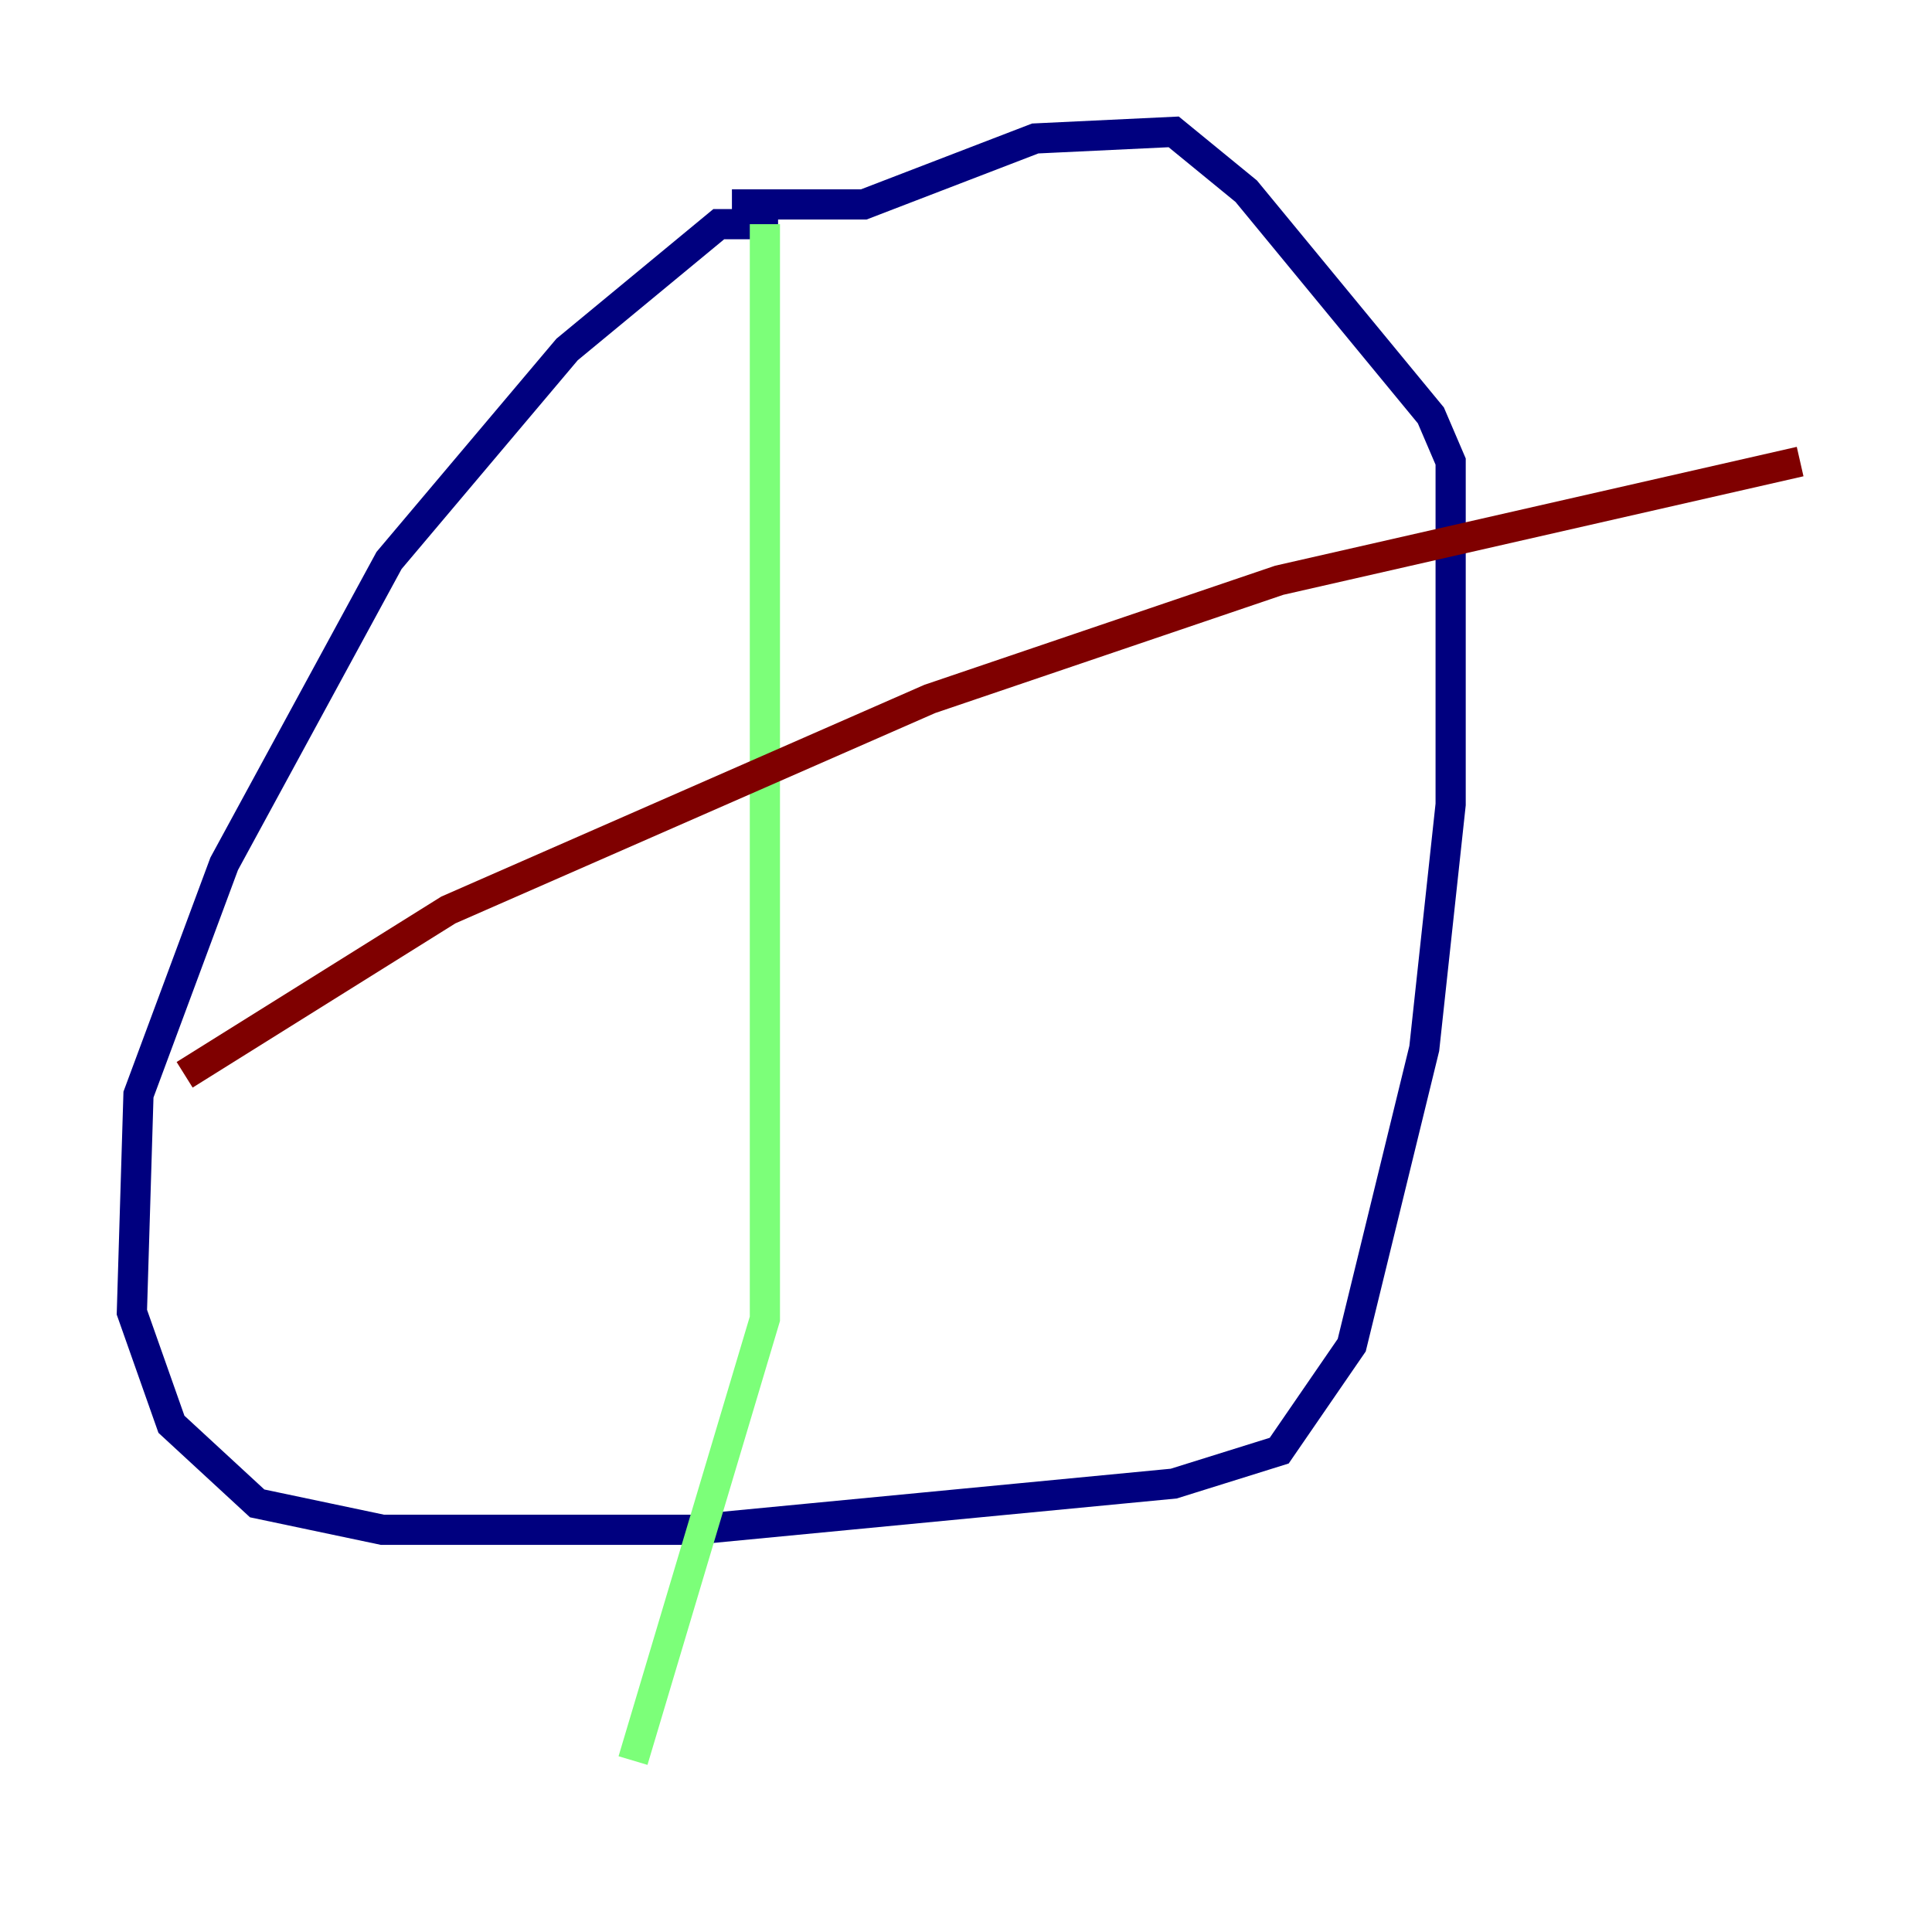 <?xml version="1.0" encoding="utf-8" ?>
<svg baseProfile="tiny" height="128" version="1.2" viewBox="0,0,128,128" width="128" xmlns="http://www.w3.org/2000/svg" xmlns:ev="http://www.w3.org/2001/xml-events" xmlns:xlink="http://www.w3.org/1999/xlink"><defs /><polyline fill="none" points="51.55,14.853 47.618,14.853 37.57,23.154 25.775,37.133 14.853,57.229 9.174,72.519 8.737,86.935 11.358,94.362 17.038,99.604 25.338,101.352 45.87,101.352 77.761,98.293 84.751,96.109 89.556,89.12 94.362,69.461 96.109,53.297 96.109,30.58 94.799,27.522 82.567,12.669 77.761,8.737 68.587,9.174 57.229,13.543 48.492,13.543" stroke="#00007f" stroke-width="2" /><polyline fill="none" points="50.676,14.853 50.676,87.372 41.939,116.642" stroke="#7cff79" stroke-width="2" /><polyline fill="none" points="12.232,71.208 29.706,60.287 61.597,46.307 84.751,38.444 119.263,30.58" stroke="#7f0000" stroke-width="2" /></svg>